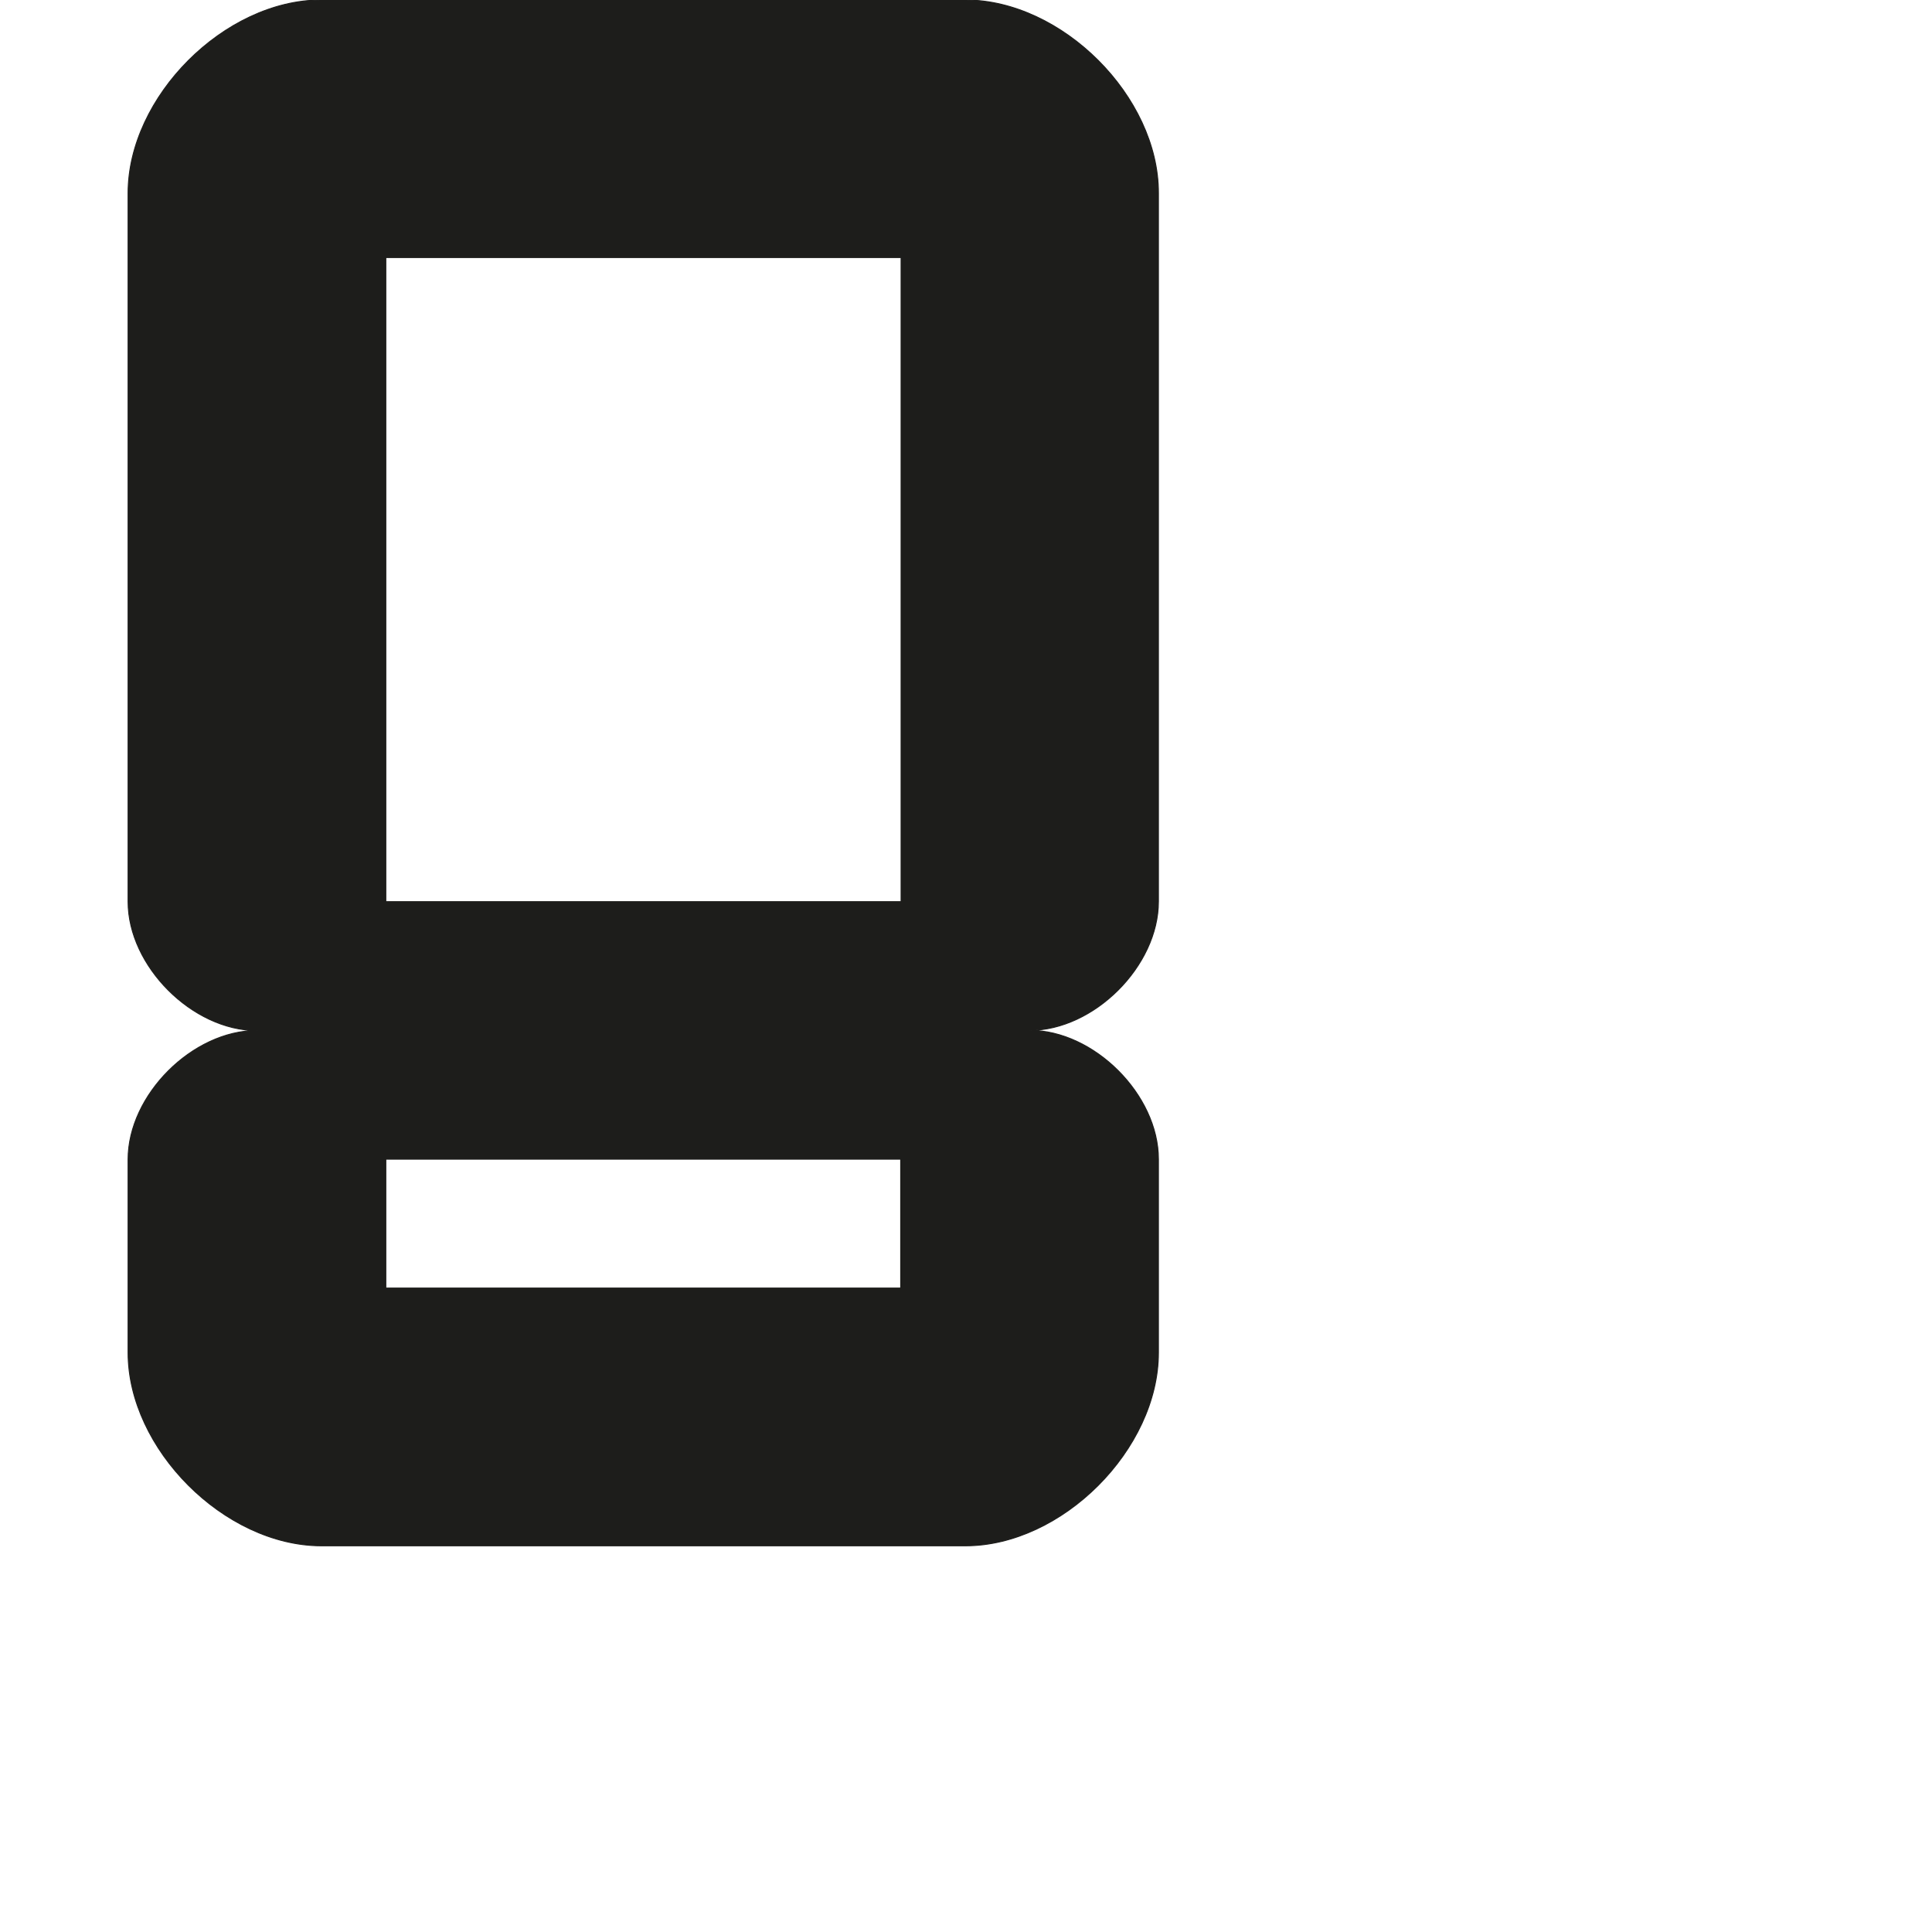 <?xml version="1.0" encoding="utf-8"?>
<!-- Generator: Adobe Illustrator 19.2.1, SVG Export Plug-In . SVG Version: 6.00 Build 0)  -->
<svg version="1.1" id="Calque_1" xmlns="http://www.w3.org/2000/svg" xmlns:xlink="http://www.w3.org/1999/xlink" x="0px" y="0px"
	 viewBox="0 0 1000 1000" style="enable-background:new 0 0 1000 1000;" xml:space="preserve">
<style type="text/css">
	.st0{fill:#1D1D1B;stroke:#1D1D1B;stroke-width:0.5;stroke-miterlimit:10;}
</style>
<path class="st0" d="M499.8,0H166.1c-49.9,0.1-99.8,50.1-99.8,100v366.7c0,33.3,33.3,66.7,66.7,66.7c-33.3,0-66.7,33.3-66.7,66.7
	v100c0,49.9,49.9,99.8,99.8,100h333.6c50,0,99.9-50,99.9-100V600c0-33.3-33.3-66.7-66.7-66.7c33.3,0,66.7-33.3,66.7-66.7V100
	C599.7,50,549.7,0.1,499.8,0z M466.2,666.7H199.7V600h266.5V666.7z M466.3,466.7H199.7V133.3h266.7v333.4H466.3z"/>
</svg>

